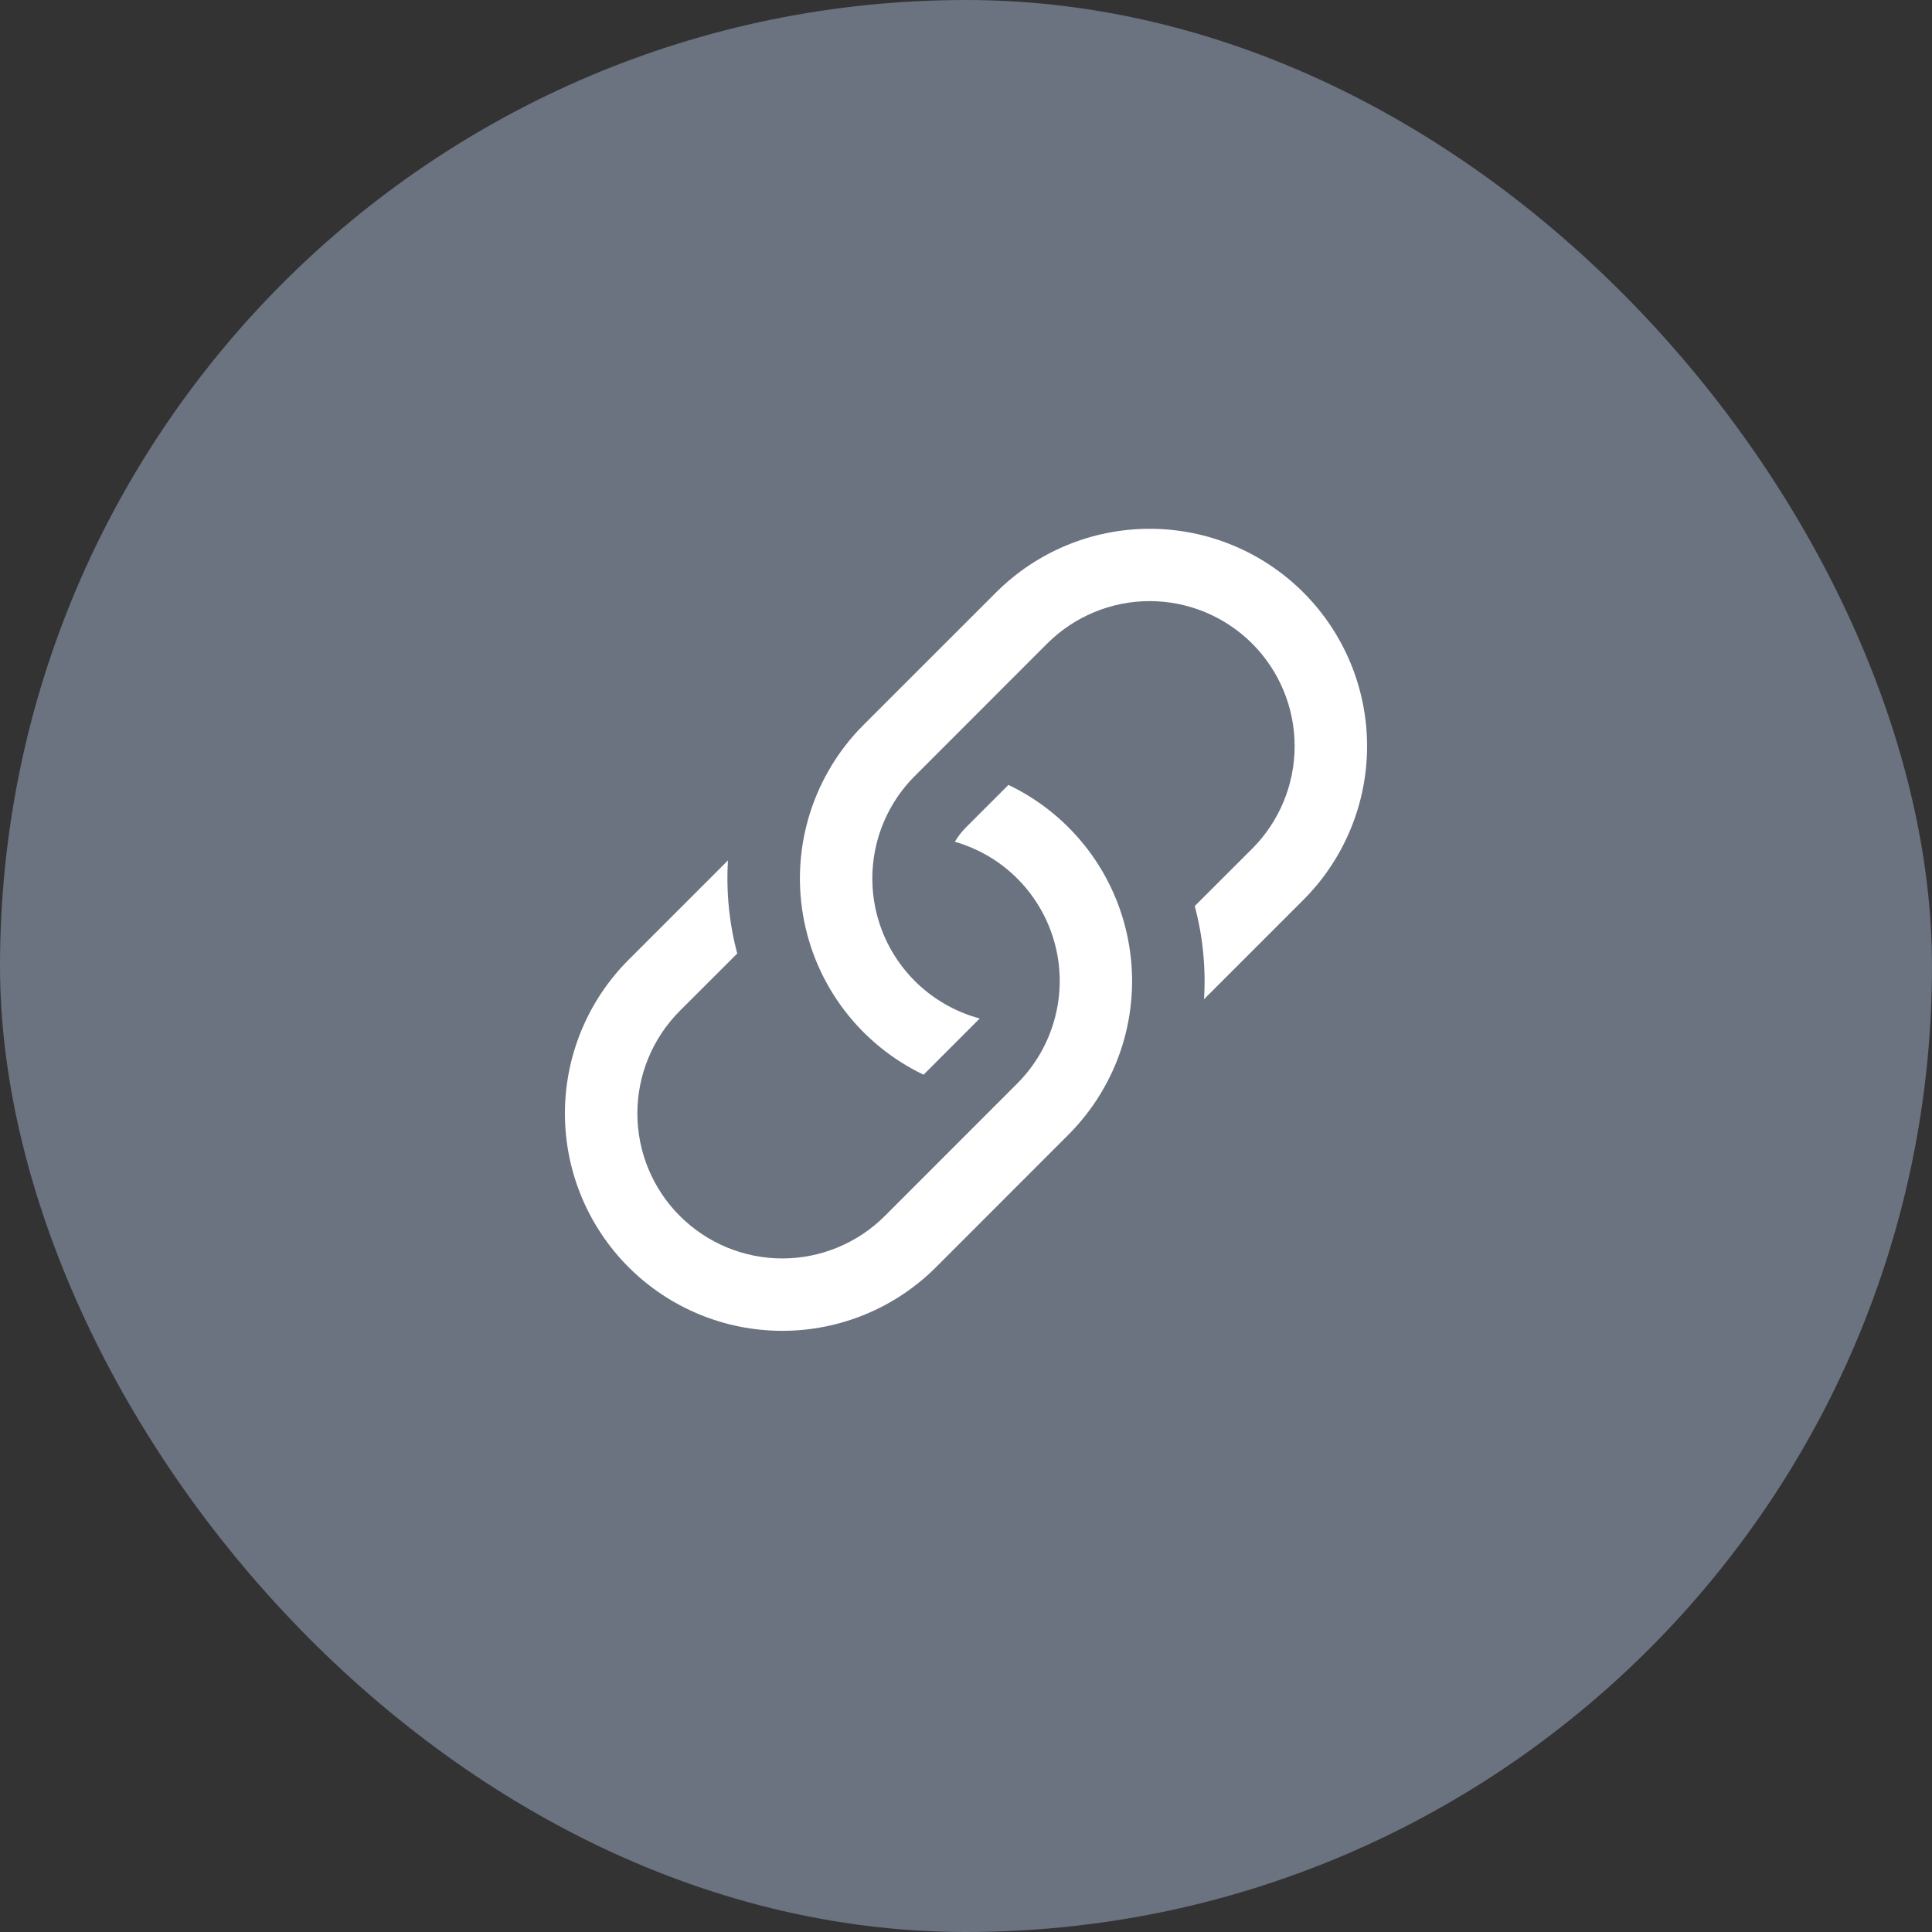<svg width="30" height="30" viewBox="0 0 30 30" fill="none" xmlns="http://www.w3.org/2000/svg">
<rect x="0" y="0" width="30" height="30" fill="#333333" stroke="none"/>
<rect width="30" height="30" rx="15" fill="#6B7280"/>
<path d="M11.304 13.36L9.761 14.903C9.128 15.536 8.772 16.395 8.772 17.29C8.772 18.185 9.128 19.044 9.761 19.677C10.394 20.31 11.252 20.665 12.148 20.665C13.043 20.665 13.901 20.31 14.534 19.677L16.591 17.619C16.972 17.237 17.257 16.77 17.421 16.255C17.584 15.741 17.622 15.194 17.53 14.662C17.439 14.13 17.222 13.628 16.896 13.197C16.57 12.767 16.146 12.42 15.659 12.188L15 12.847C14.933 12.914 14.875 12.989 14.827 13.071C15.203 13.179 15.545 13.383 15.818 13.664C16.091 13.945 16.286 14.292 16.384 14.671C16.482 15.05 16.479 15.448 16.375 15.826C16.272 16.204 16.072 16.548 15.795 16.825L13.74 18.881C13.318 19.303 12.745 19.541 12.148 19.541C11.551 19.541 10.978 19.303 10.556 18.881C10.134 18.459 9.897 17.886 9.897 17.289C9.897 16.692 10.134 16.12 10.556 15.697L11.448 14.806C11.322 14.335 11.274 13.846 11.304 13.359V13.36Z" fill="white"/>
<path d="M13.409 11.256C13.027 11.638 12.743 12.106 12.579 12.62C12.416 13.134 12.378 13.681 12.47 14.213C12.561 14.745 12.778 15.247 13.104 15.678C13.43 16.109 13.854 16.455 14.341 16.688L15.213 15.815C14.831 15.712 14.483 15.511 14.204 15.232C13.925 14.953 13.724 14.605 13.622 14.223C13.52 13.842 13.52 13.44 13.622 13.059C13.725 12.677 13.925 12.329 14.205 12.05L16.26 9.994C16.682 9.572 17.255 9.334 17.852 9.334C18.449 9.334 19.022 9.572 19.444 9.994C19.866 10.416 20.103 10.989 20.103 11.586C20.103 12.183 19.866 12.755 19.444 13.178L18.552 14.069C18.678 14.541 18.726 15.03 18.696 15.516L20.239 13.973C20.872 13.34 21.228 12.481 21.228 11.586C21.228 10.691 20.872 9.833 20.239 9.2C19.606 8.567 18.748 8.211 17.852 8.211C16.957 8.211 16.099 8.567 15.466 9.2L13.409 11.256Z" fill="white"/>
</svg>
